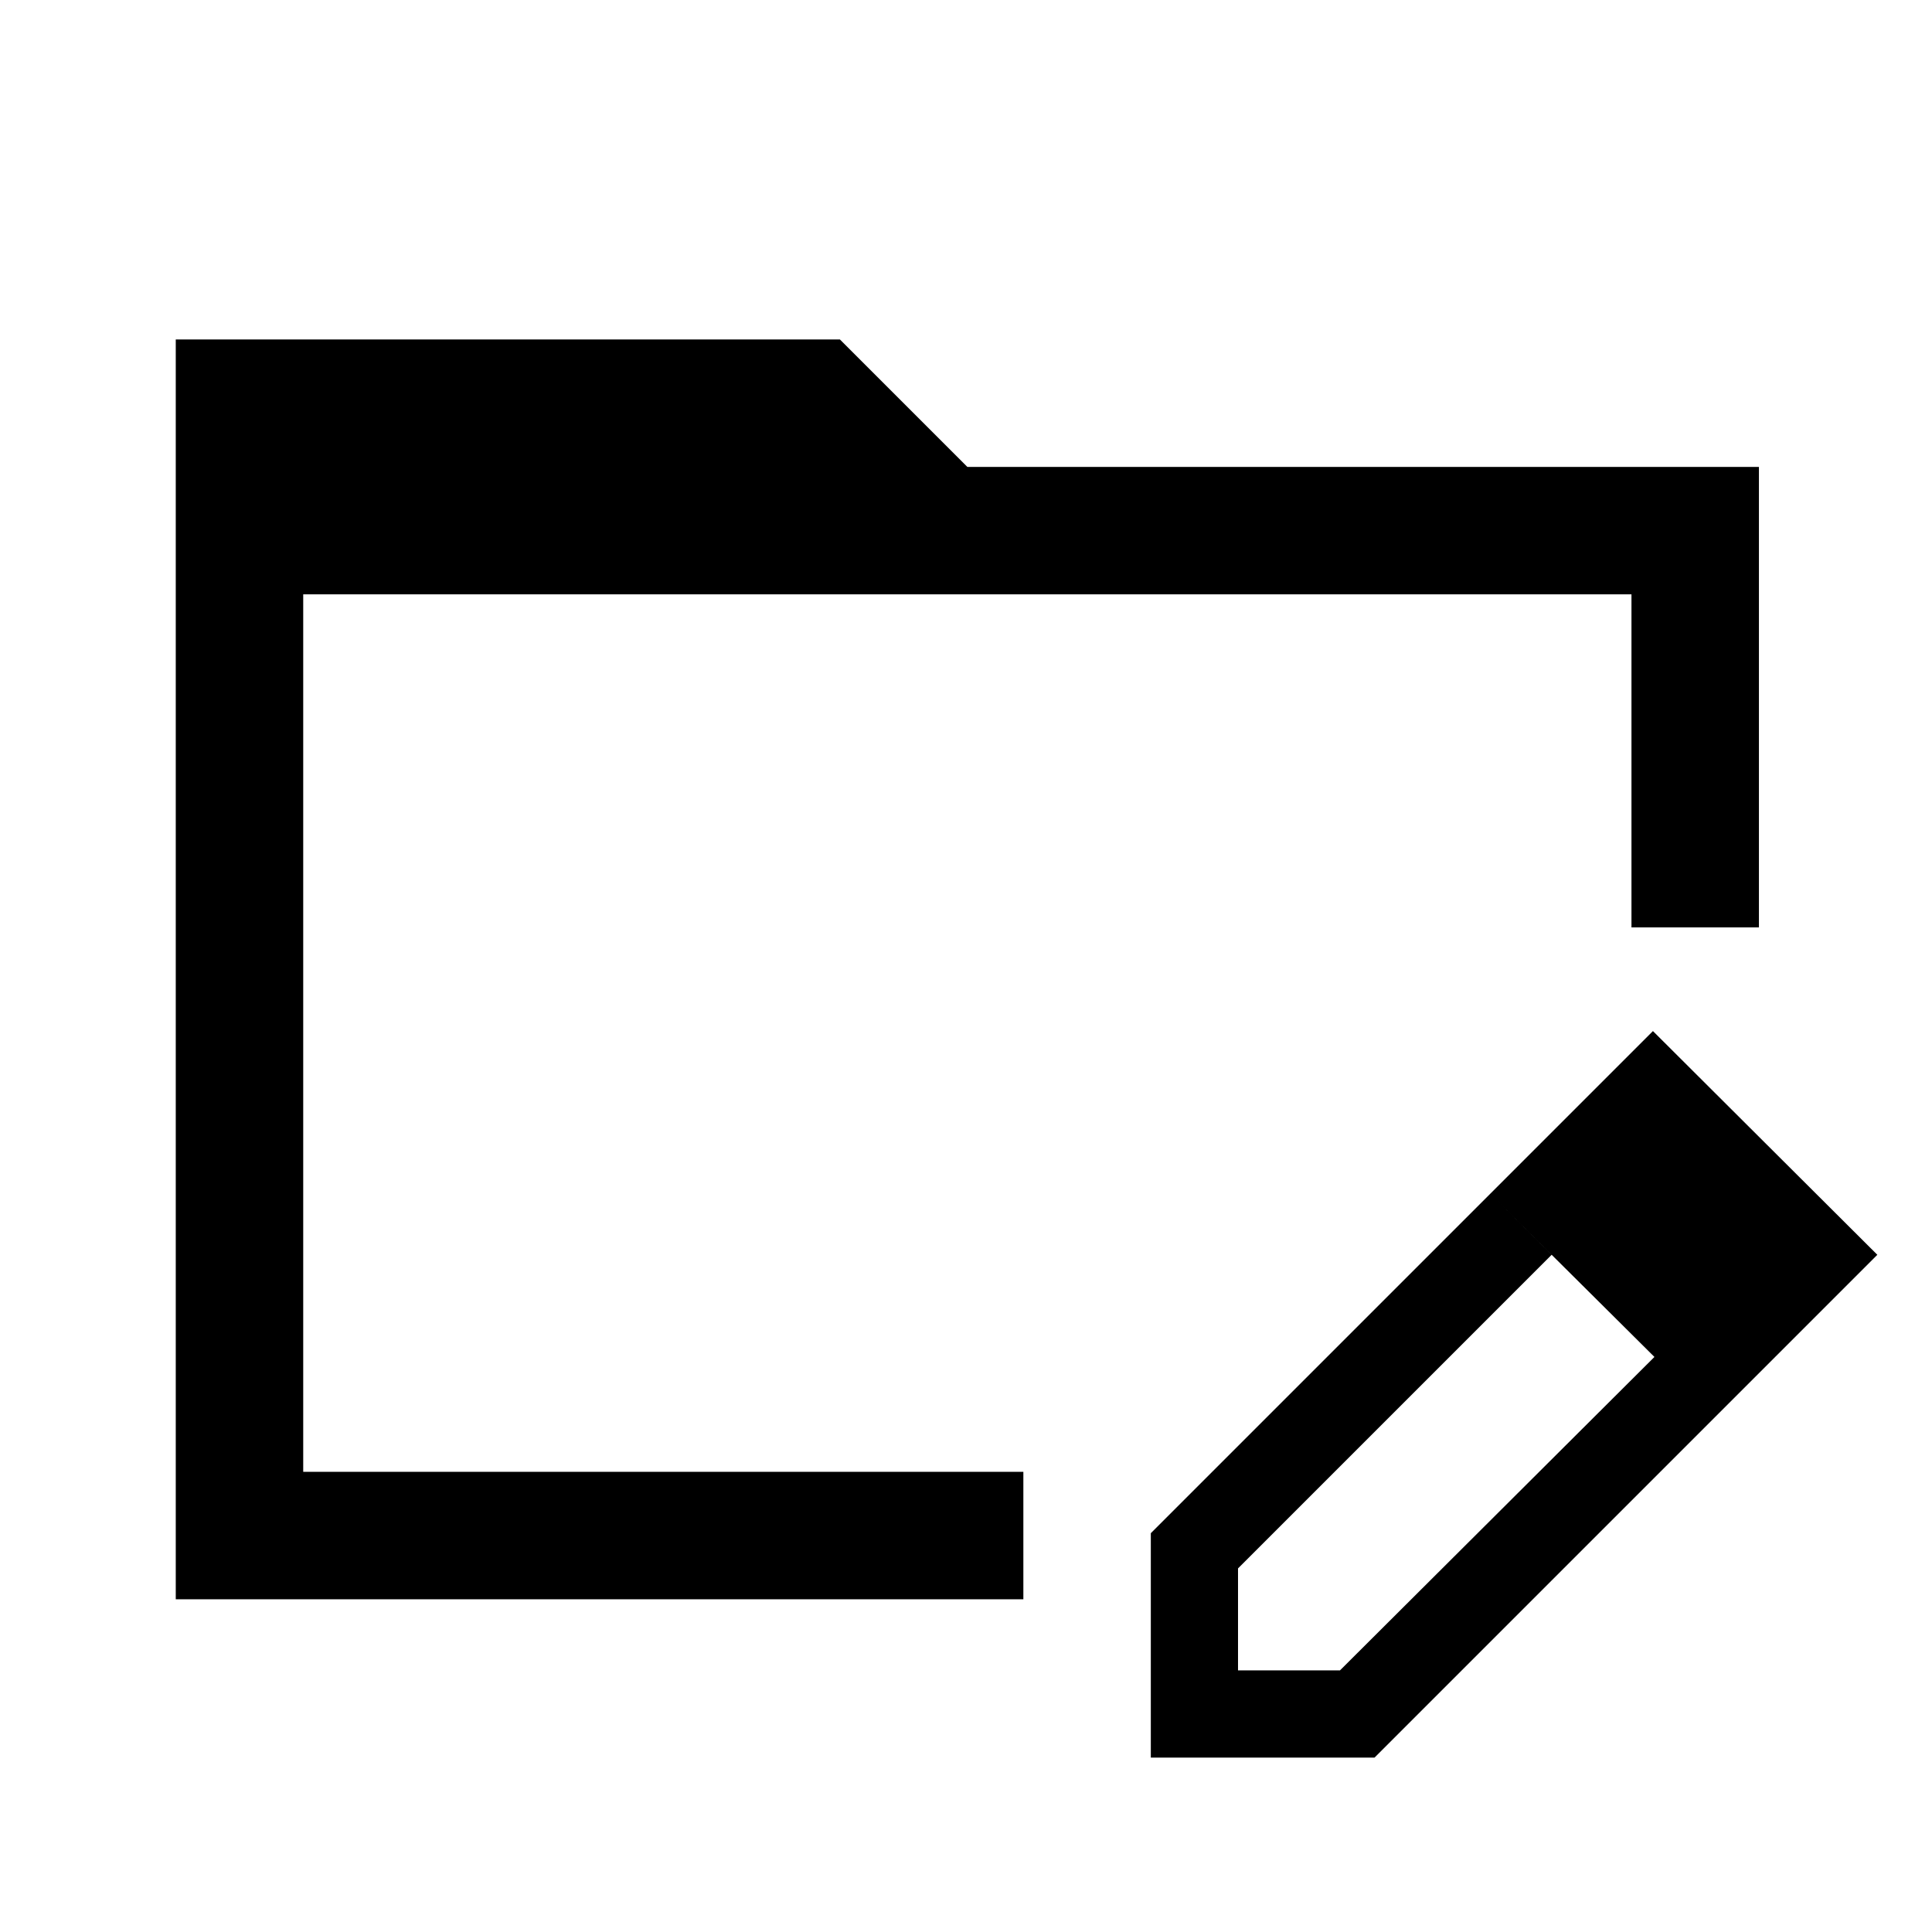 <svg xmlns="http://www.w3.org/2000/svg" height="40" viewBox="0 96 960 960" width="40"><path d="M87.333 890.667v-626h330.001L480.667 328H874v228.834h-63.333V391.333H150.666v436.001h357.835v63.333H87.333Zm653.167-201.5L771 719.5 615.167 875.334V926h50.666l156.334-155.833 30 30L683 969.333H571.834V857.834L740.5 689.167Zm111.667 111-111.667-111 80.834-80.833L932.833 719.5l-80.666 80.667ZM150.666 391.333v490.001-490.001Z"/></svg>